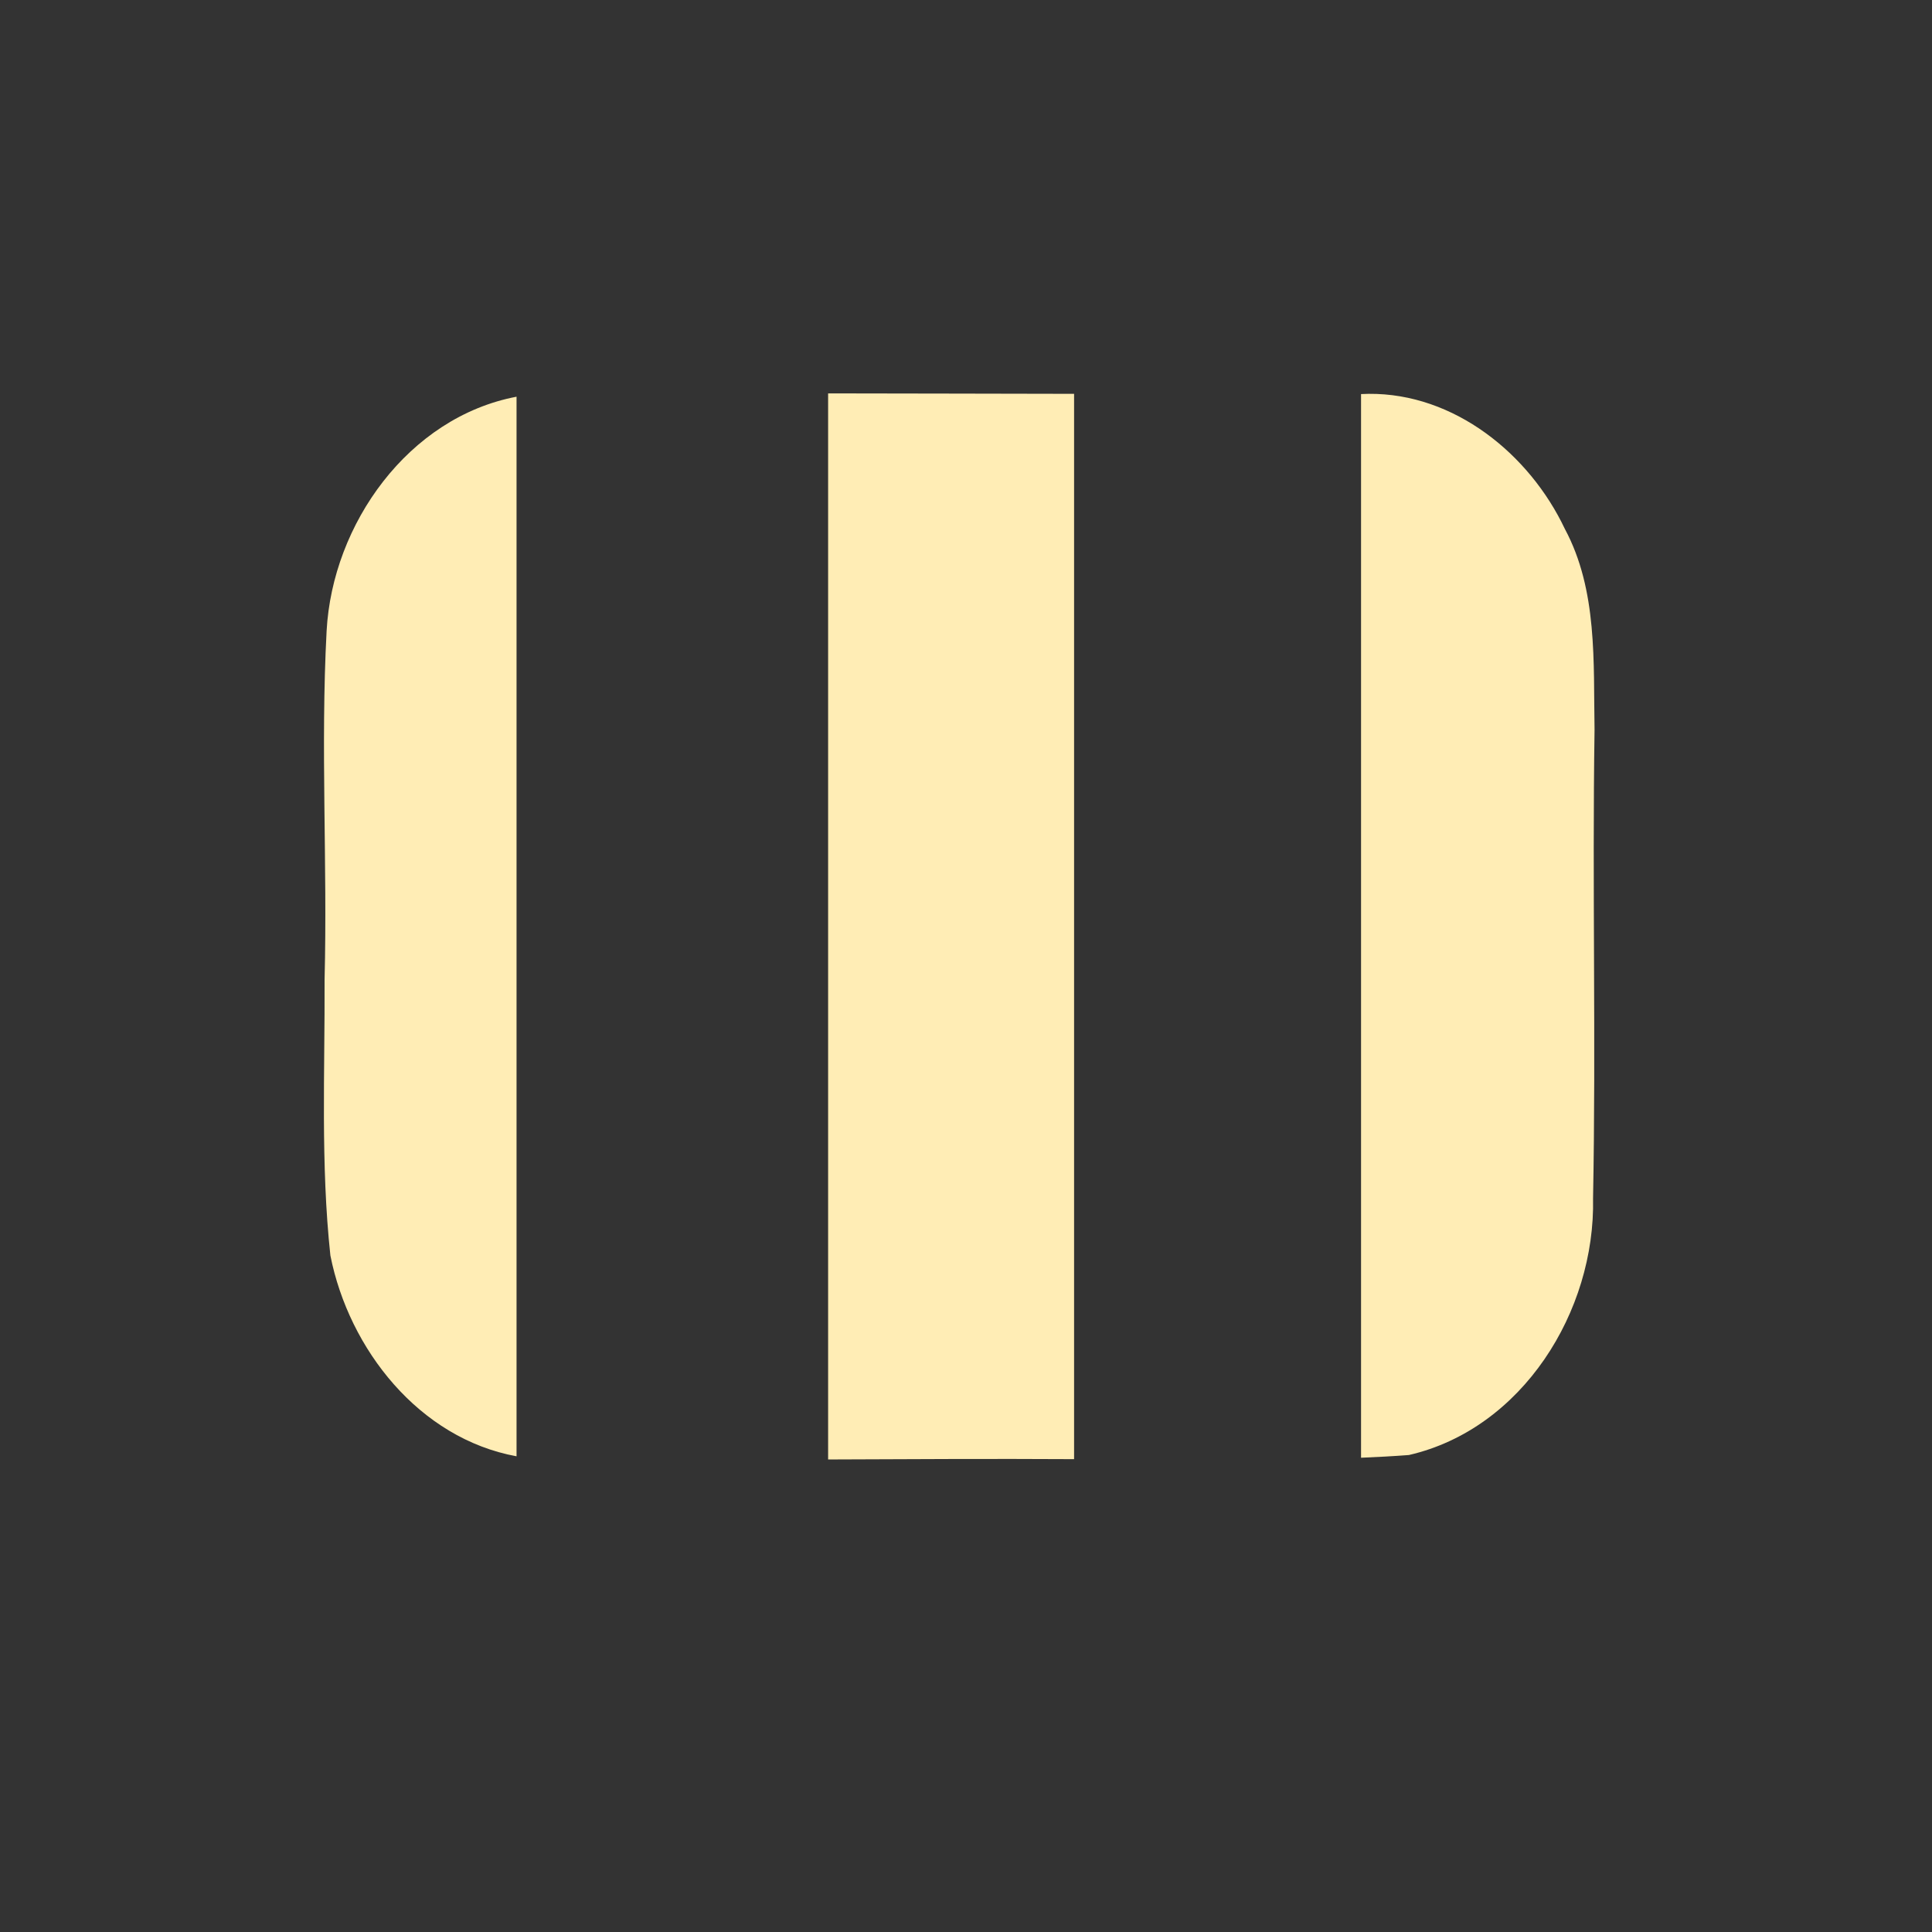 <svg height="512" viewBox="0 0 135.47 135.47" width="512" xmlns="http://www.w3.org/2000/svg">
 <rect x="0" y="0" width="135.47" height="135.47" fill="#333333" stroke="none"/>
 <path d="m219.119 104.09v282.086c21.695-.085 43.39-.209 65.084-.082v-281.885c-21.694-.025-43.39-.106-65.084-.119zm143.012.119c-.663.006-1.328.03-1.996.064v281.445c4.226-.179 8.449-.398 12.662-.719 30.02-6.911 49.361-38 48.725-67.936.795-41.32-.231-82.651.395-123.971-.321-17.942.859-36.899-7.867-53.16-9.373-19.79-29.233-35.927-51.918-35.725zm-225.453.76c-28.635 5.434-48.727 33.725-50.256 61.967-1.636 30.729.245 61.519-.539 92.279.101 24.317-1.068 48.807 1.539 73 4.925 24.826 23.498 48.405 49.256 53.123z" fill="#ffedb5" transform="matrix(.265 0 0 .265 -0 0)"/>
</svg>

